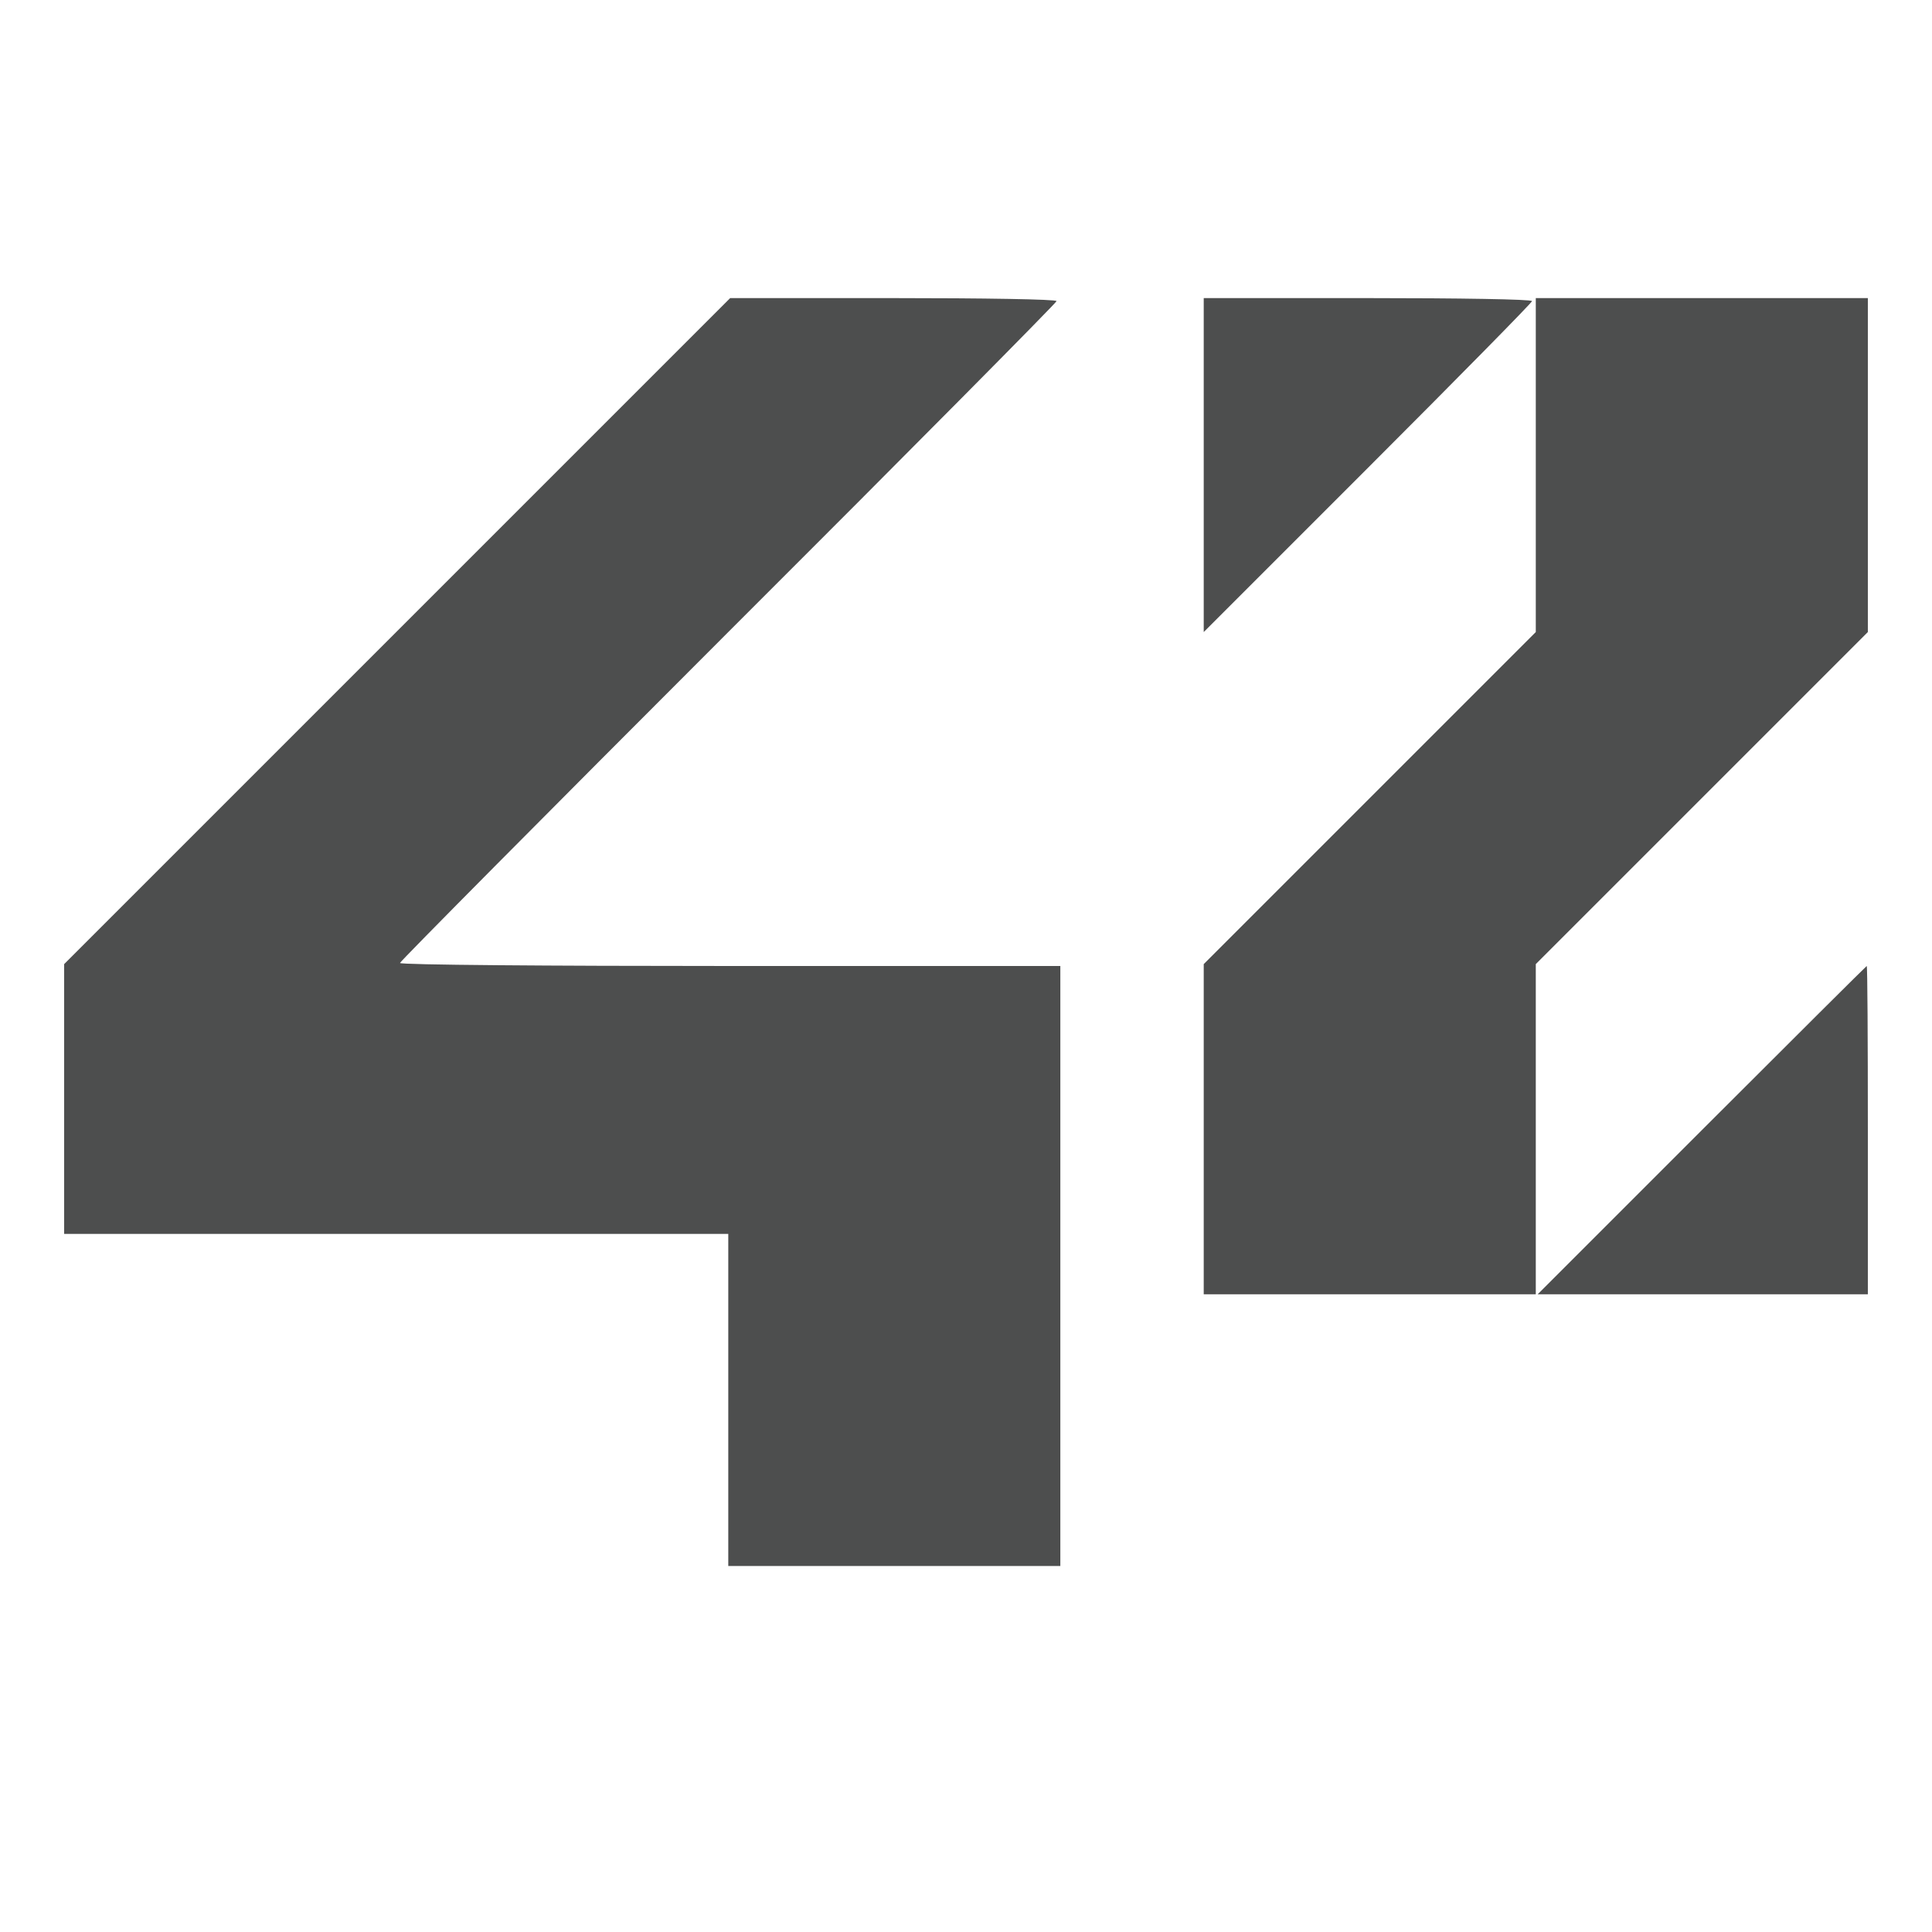 <?xml version="1.0" standalone="no"?>
<!DOCTYPE svg PUBLIC "-//W3C//DTD SVG 20010904//EN"
 "http://www.w3.org/TR/2001/REC-SVG-20010904/DTD/svg10.dtd">
<svg version="1.0" xmlns="http://www.w3.org/2000/svg"
 width="512pt" height="512pt" viewBox="0 0 512 512"
 preserveAspectRatio="xMidYMid meet">

<g transform="translate(0,512) scale(0.1,-0.1)"
fill="rgb(77, 78, 78)" stroke="none">
<path d="M1052 3447 l-882 -882 0 -358 0 -357 880 0 880 0 0 -440 0 -440 440
0 440 0 0 795 0 795 -875 0 c-481 0 -875 3 -875 8 0 4 392 399 870 877 479
478 870 873 870 877 0 5 -195 8 -433 8 l-432 0 -883 -883z"/>
<path d="M3190 3888 l0 -443 435 435 c239 239 435 438 435 442 0 5 -196 8
-435 8 l-435 0 0 -442z"/>
<path d="M4070 3887 l0 -442 -440 -440 -440 -440 0 -437 0 -438 440 0 440 0 0
438 0 437 440 440 440 440 0 442 0 443 -440 0 -440 0 0 -443z"/>
<path d="M4510 2125 l-435 -435 438 0 437 0 0 435 c0 239 -1 435 -3 435 -1 0
-198 -196 -437 -435z"/>
</g>
</svg>
